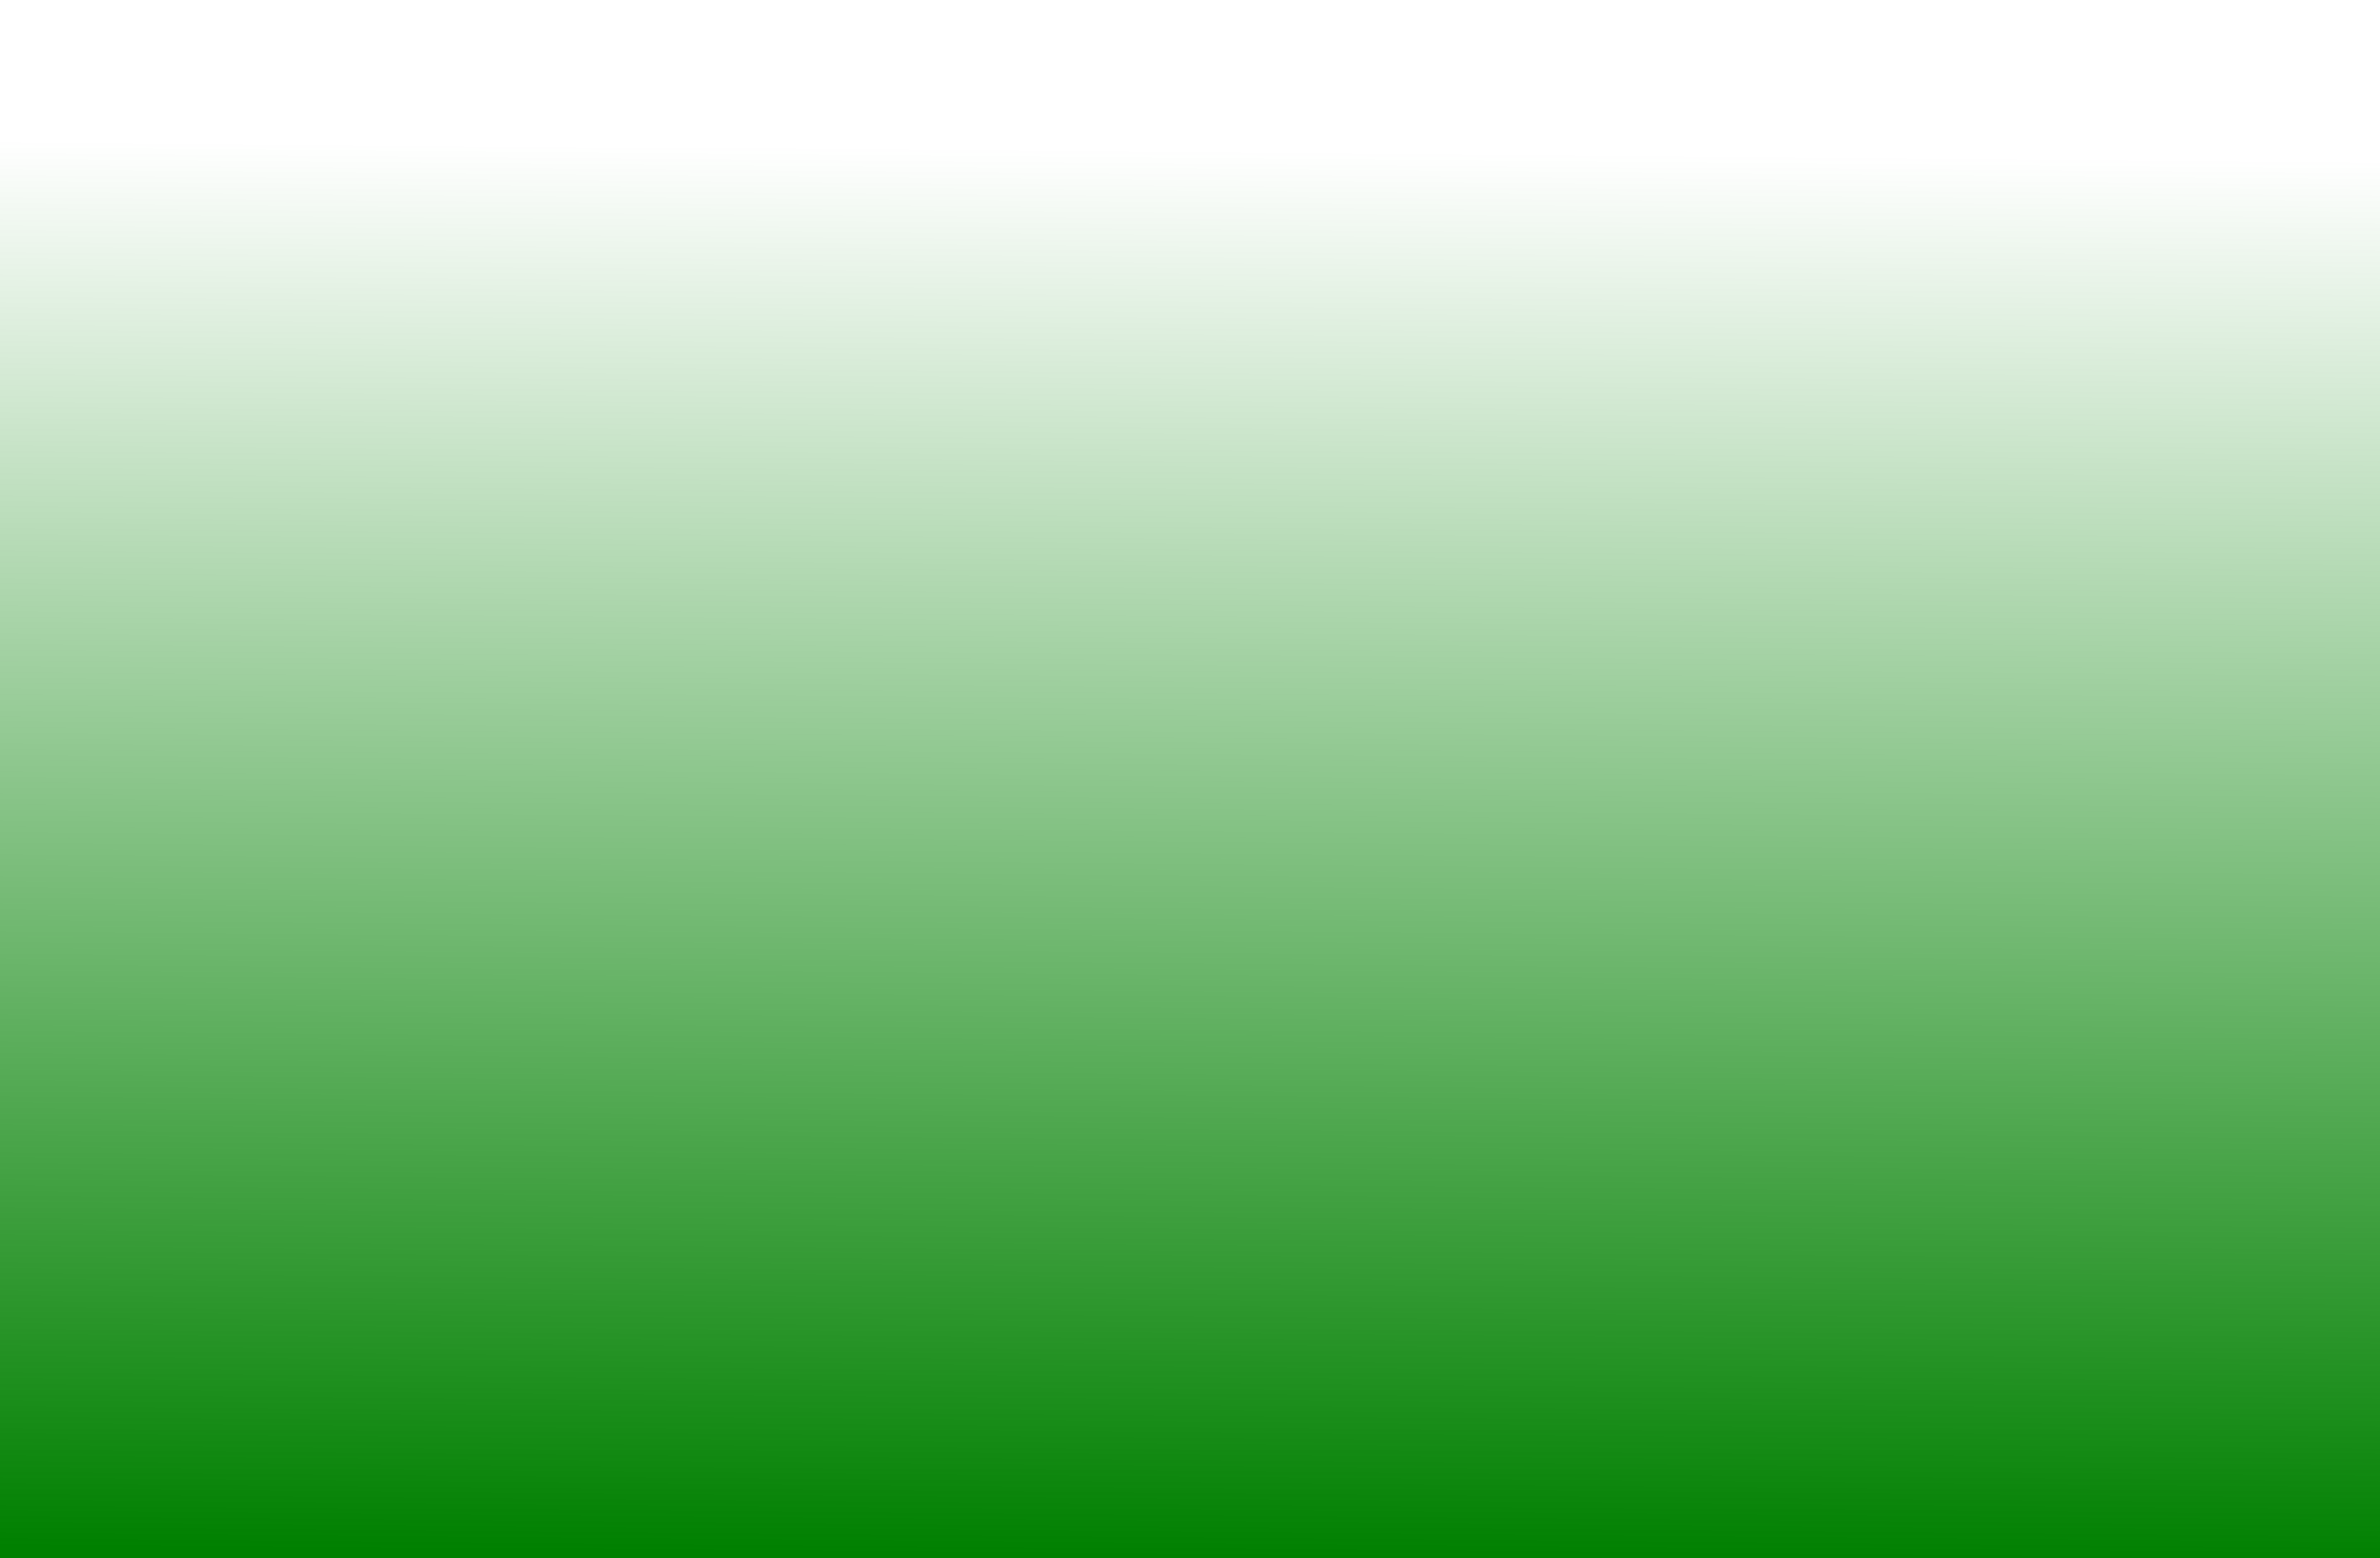 <?xml version="1.0" encoding="UTF-8" standalone="no"?>
<!-- Created with Inkscape (http://www.inkscape.org/) -->
<svg
   xmlns:dc="http://purl.org/dc/elements/1.1/"
   xmlns:cc="http://creativecommons.org/ns#"
   xmlns:rdf="http://www.w3.org/1999/02/22-rdf-syntax-ns#"
   xmlns:svg="http://www.w3.org/2000/svg"
   xmlns="http://www.w3.org/2000/svg"
   xmlns:xlink="http://www.w3.org/1999/xlink"
   xmlns:sodipodi="http://sodipodi.sourceforge.net/DTD/sodipodi-0.dtd"
   xmlns:inkscape="http://www.inkscape.org/namespaces/inkscape"
   width="562.857"
   height="368.571"
   id="svg5737"
   sodipodi:version="0.32"
   inkscape:version="0.46"
   version="1.0"
   sodipodi:docname="White-to-green.svg"
   inkscape:output_extension="org.inkscape.output.svg.inkscape">
  <defs
     id="defs5739">
    <linearGradient
       inkscape:collect="always"
       id="linearGradient6258">
      <stop
         style="stop-color:#008000;stop-opacity:1;"
         offset="0"
         id="stop6260" />
      <stop
         style="stop-color:#008000;stop-opacity:0;"
         offset="1"
         id="stop6262" />
    </linearGradient>
    <inkscape:perspective
       sodipodi:type="inkscape:persp3d"
       inkscape:vp_x="0 : 526.18109 : 1"
       inkscape:vp_y="0 : 1000 : 0"
       inkscape:vp_z="744.09448 : 526.18109 : 1"
       inkscape:persp3d-origin="372.04724 : 350.78739 : 1"
       id="perspective5745" />
    <linearGradient
       inkscape:collect="always"
       xlink:href="#linearGradient6258"
       id="linearGradient6264"
       x1="420"
       y1="626.648"
       x2="422.857"
       y2="293.791"
       gradientUnits="userSpaceOnUse" />
  </defs>
  <sodipodi:namedview
     id="base"
     pagecolor="#ffffff"
     bordercolor="#666666"
     borderopacity="1.0"
     gridtolerance="10000"
     guidetolerance="10"
     objecttolerance="10"
     inkscape:pageopacity="0.0"
     inkscape:pageshadow="2"
     inkscape:zoom="0.35"
     inkscape:cx="375"
     inkscape:cy="520"
     inkscape:document-units="px"
     inkscape:current-layer="layer1"
     showgrid="false"
     inkscape:window-width="746"
     inkscape:window-height="729"
     inkscape:window-x="487"
     inkscape:window-y="42" />
  <g
     inkscape:label="Layer 1"
     inkscape:groupmode="layer"
     id="layer1"
     transform="translate(-102.857,-258.076)">
    <rect
       style="fill:url(#linearGradient6264);fill-opacity:1;stroke:none;stroke-width:10.05;stroke-linecap:round;stroke-linejoin:round;stroke-miterlimit:4;stroke-dasharray:none;stroke-opacity:1"
       id="rect5747"
       width="562.857"
       height="368.571"
       x="102.857"
       y="258.076" />
  </g>
</svg>
